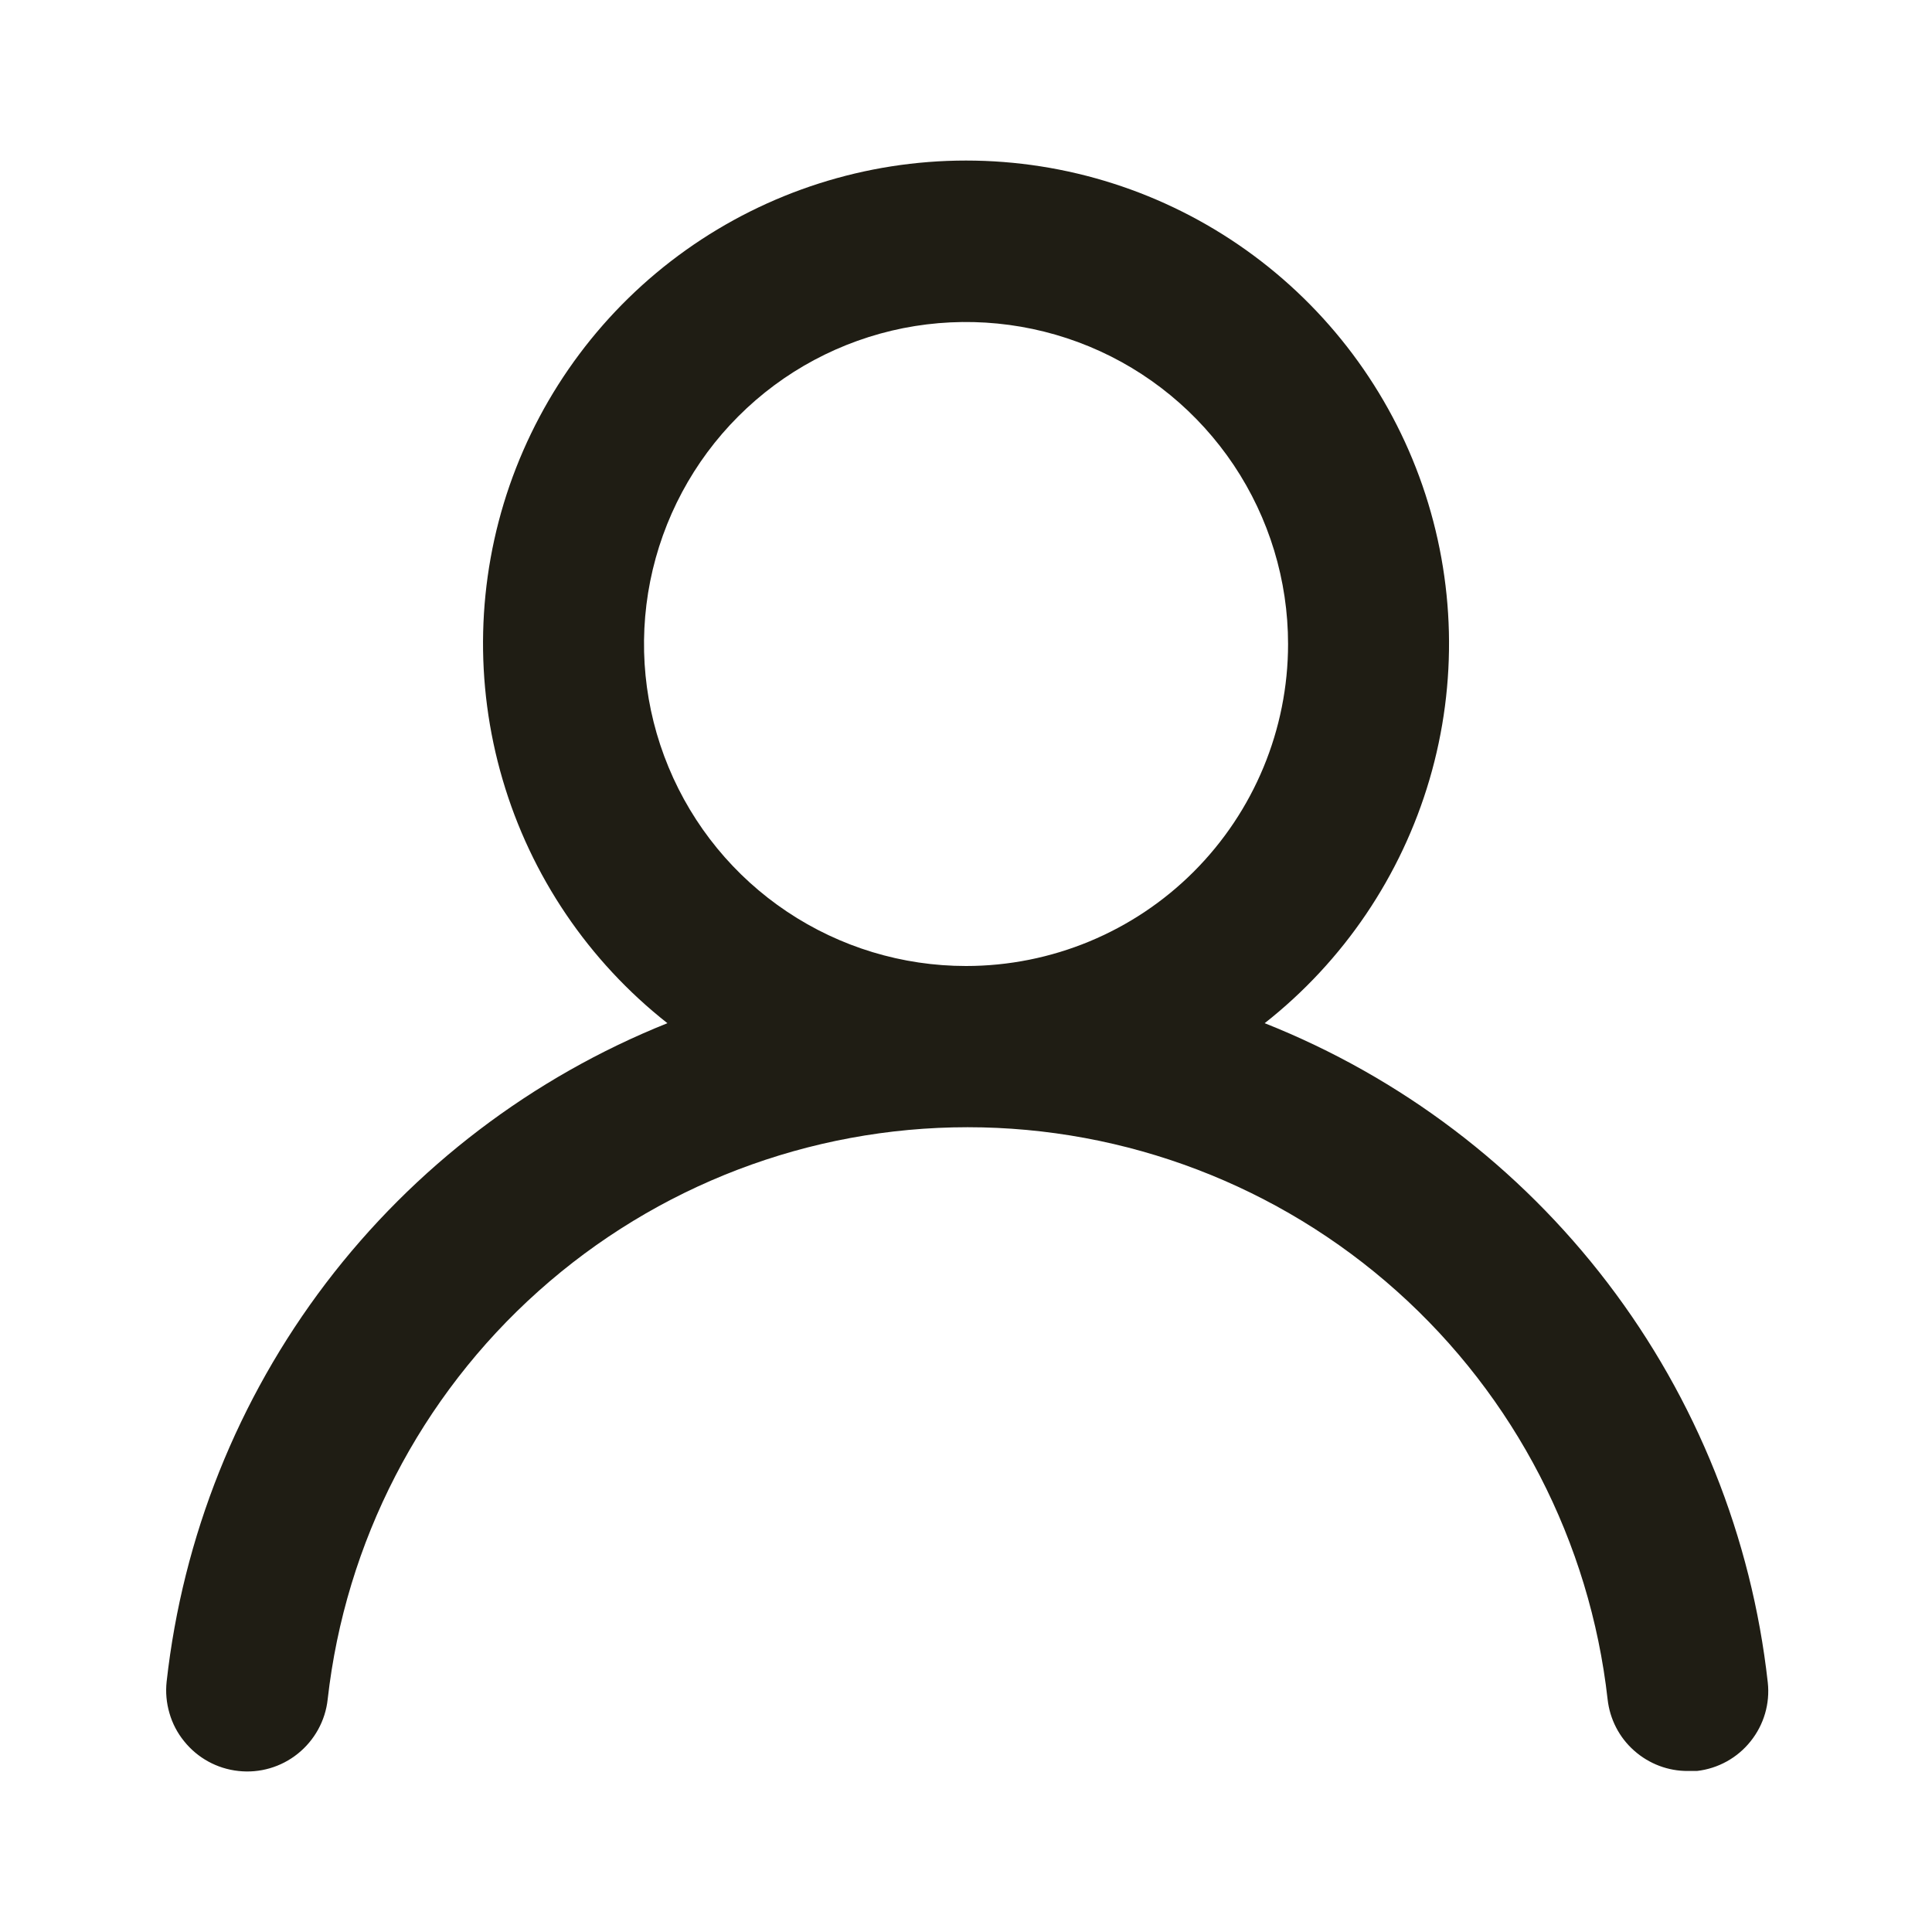 <svg xmlns="http://www.w3.org/2000/svg" width="20" height="20" viewBox="0 0 20 20" fill="none">
  <path d="M13.092 10.592C13.909 9.949 14.505 9.067 14.798 8.07C15.091 7.072 15.065 6.009 14.725 5.026C14.385 4.044 13.747 3.192 12.9 2.589C12.053 1.986 11.04 1.662 10 1.662C8.961 1.662 7.947 1.986 7.1 2.589C6.253 3.192 5.616 4.044 5.275 5.026C4.935 6.009 4.91 7.072 5.203 8.07C5.495 9.067 6.092 9.949 6.909 10.592C5.509 11.153 4.287 12.083 3.374 13.283C2.461 14.484 1.892 15.909 1.725 17.408C1.713 17.518 1.723 17.628 1.754 17.734C1.784 17.84 1.836 17.939 1.905 18.024C2.044 18.198 2.246 18.309 2.467 18.333C2.688 18.358 2.91 18.293 3.083 18.154C3.256 18.015 3.368 17.813 3.392 17.592C3.575 15.963 4.352 14.458 5.574 13.366C6.796 12.273 8.378 11.669 10.017 11.669C11.656 11.669 13.238 12.273 14.46 13.366C15.682 14.458 16.459 15.963 16.642 17.592C16.665 17.797 16.762 17.986 16.916 18.122C17.07 18.259 17.269 18.335 17.475 18.333H17.567C17.785 18.308 17.985 18.198 18.122 18.026C18.26 17.854 18.324 17.635 18.3 17.417C18.133 15.914 17.56 14.484 16.643 13.282C15.725 12.079 14.498 11.15 13.092 10.592ZM10 10C9.341 10 8.697 9.805 8.148 9.438C7.6 9.072 7.173 8.551 6.921 7.942C6.668 7.333 6.602 6.663 6.731 6.016C6.86 5.37 7.177 4.776 7.643 4.31C8.109 3.843 8.703 3.526 9.35 3.397C9.997 3.269 10.667 3.335 11.276 3.587C11.885 3.839 12.405 4.267 12.772 4.815C13.138 5.363 13.334 6.007 13.334 6.667C13.334 7.551 12.982 8.399 12.357 9.024C11.732 9.649 10.884 10 10 10Z" fill="#1F1D14"/>
</svg>